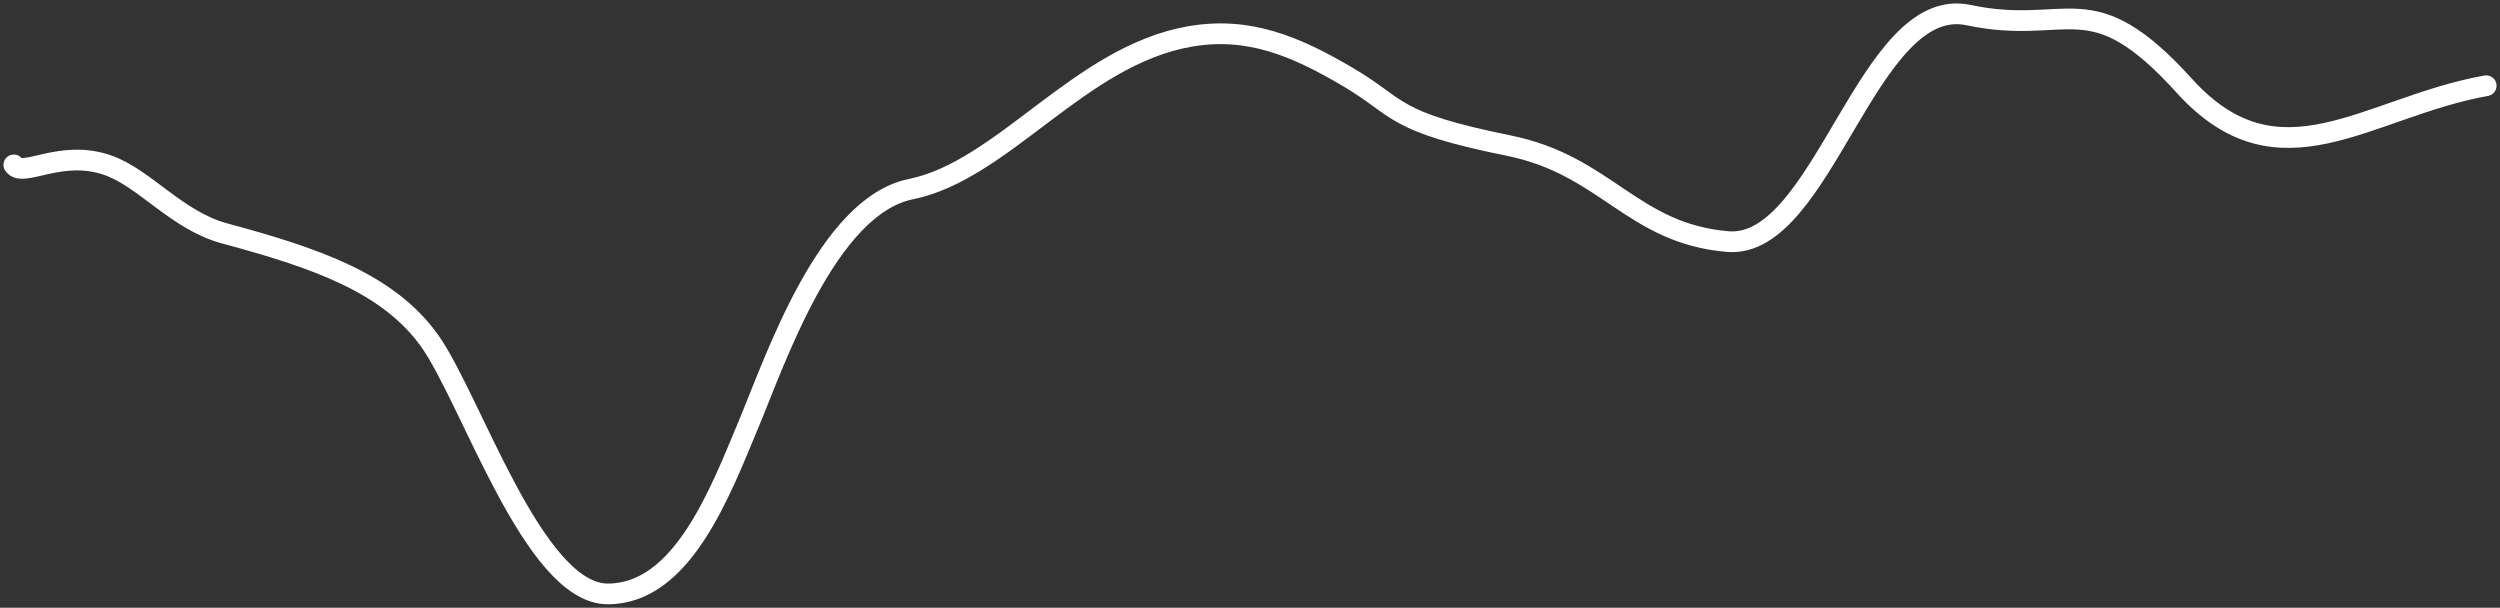<svg width="362" height="88" viewBox="0 0 362 88" fill="none" xmlns="http://www.w3.org/2000/svg">
<rect x="0" y="0" width="362" height="88" fill="#333333" stroke="none"/>
<path d="M2 23.878C3.309 25.783 8.863 21.525 15.658 23.94C21.008 25.842 25.662 31.95 32.511 33.795C45.512 37.298 56.122 40.898 62.151 49.265C68.18 57.632 77.229 86 88.013 86C98.797 86 104.286 71.244 108.354 61.524C112.25 52.214 119.756 29.853 131.891 27.388C145.286 24.666 156.3 8.072 172.282 5.283C180.801 3.796 187.625 6.69 195.239 11.185C202.852 15.681 201.362 17.623 218.485 21.089C232.616 23.949 236.312 33.795 250.159 34.98C264.006 36.165 270.41 -0.911 285.029 2.184C299.648 5.279 302.569 -2.723 316.311 12.442C330.053 27.608 342.749 15.506 360 12.411" stroke="white" stroke-width="3" stroke-linecap="round" stroke-linejoin="round"/>
</svg>
